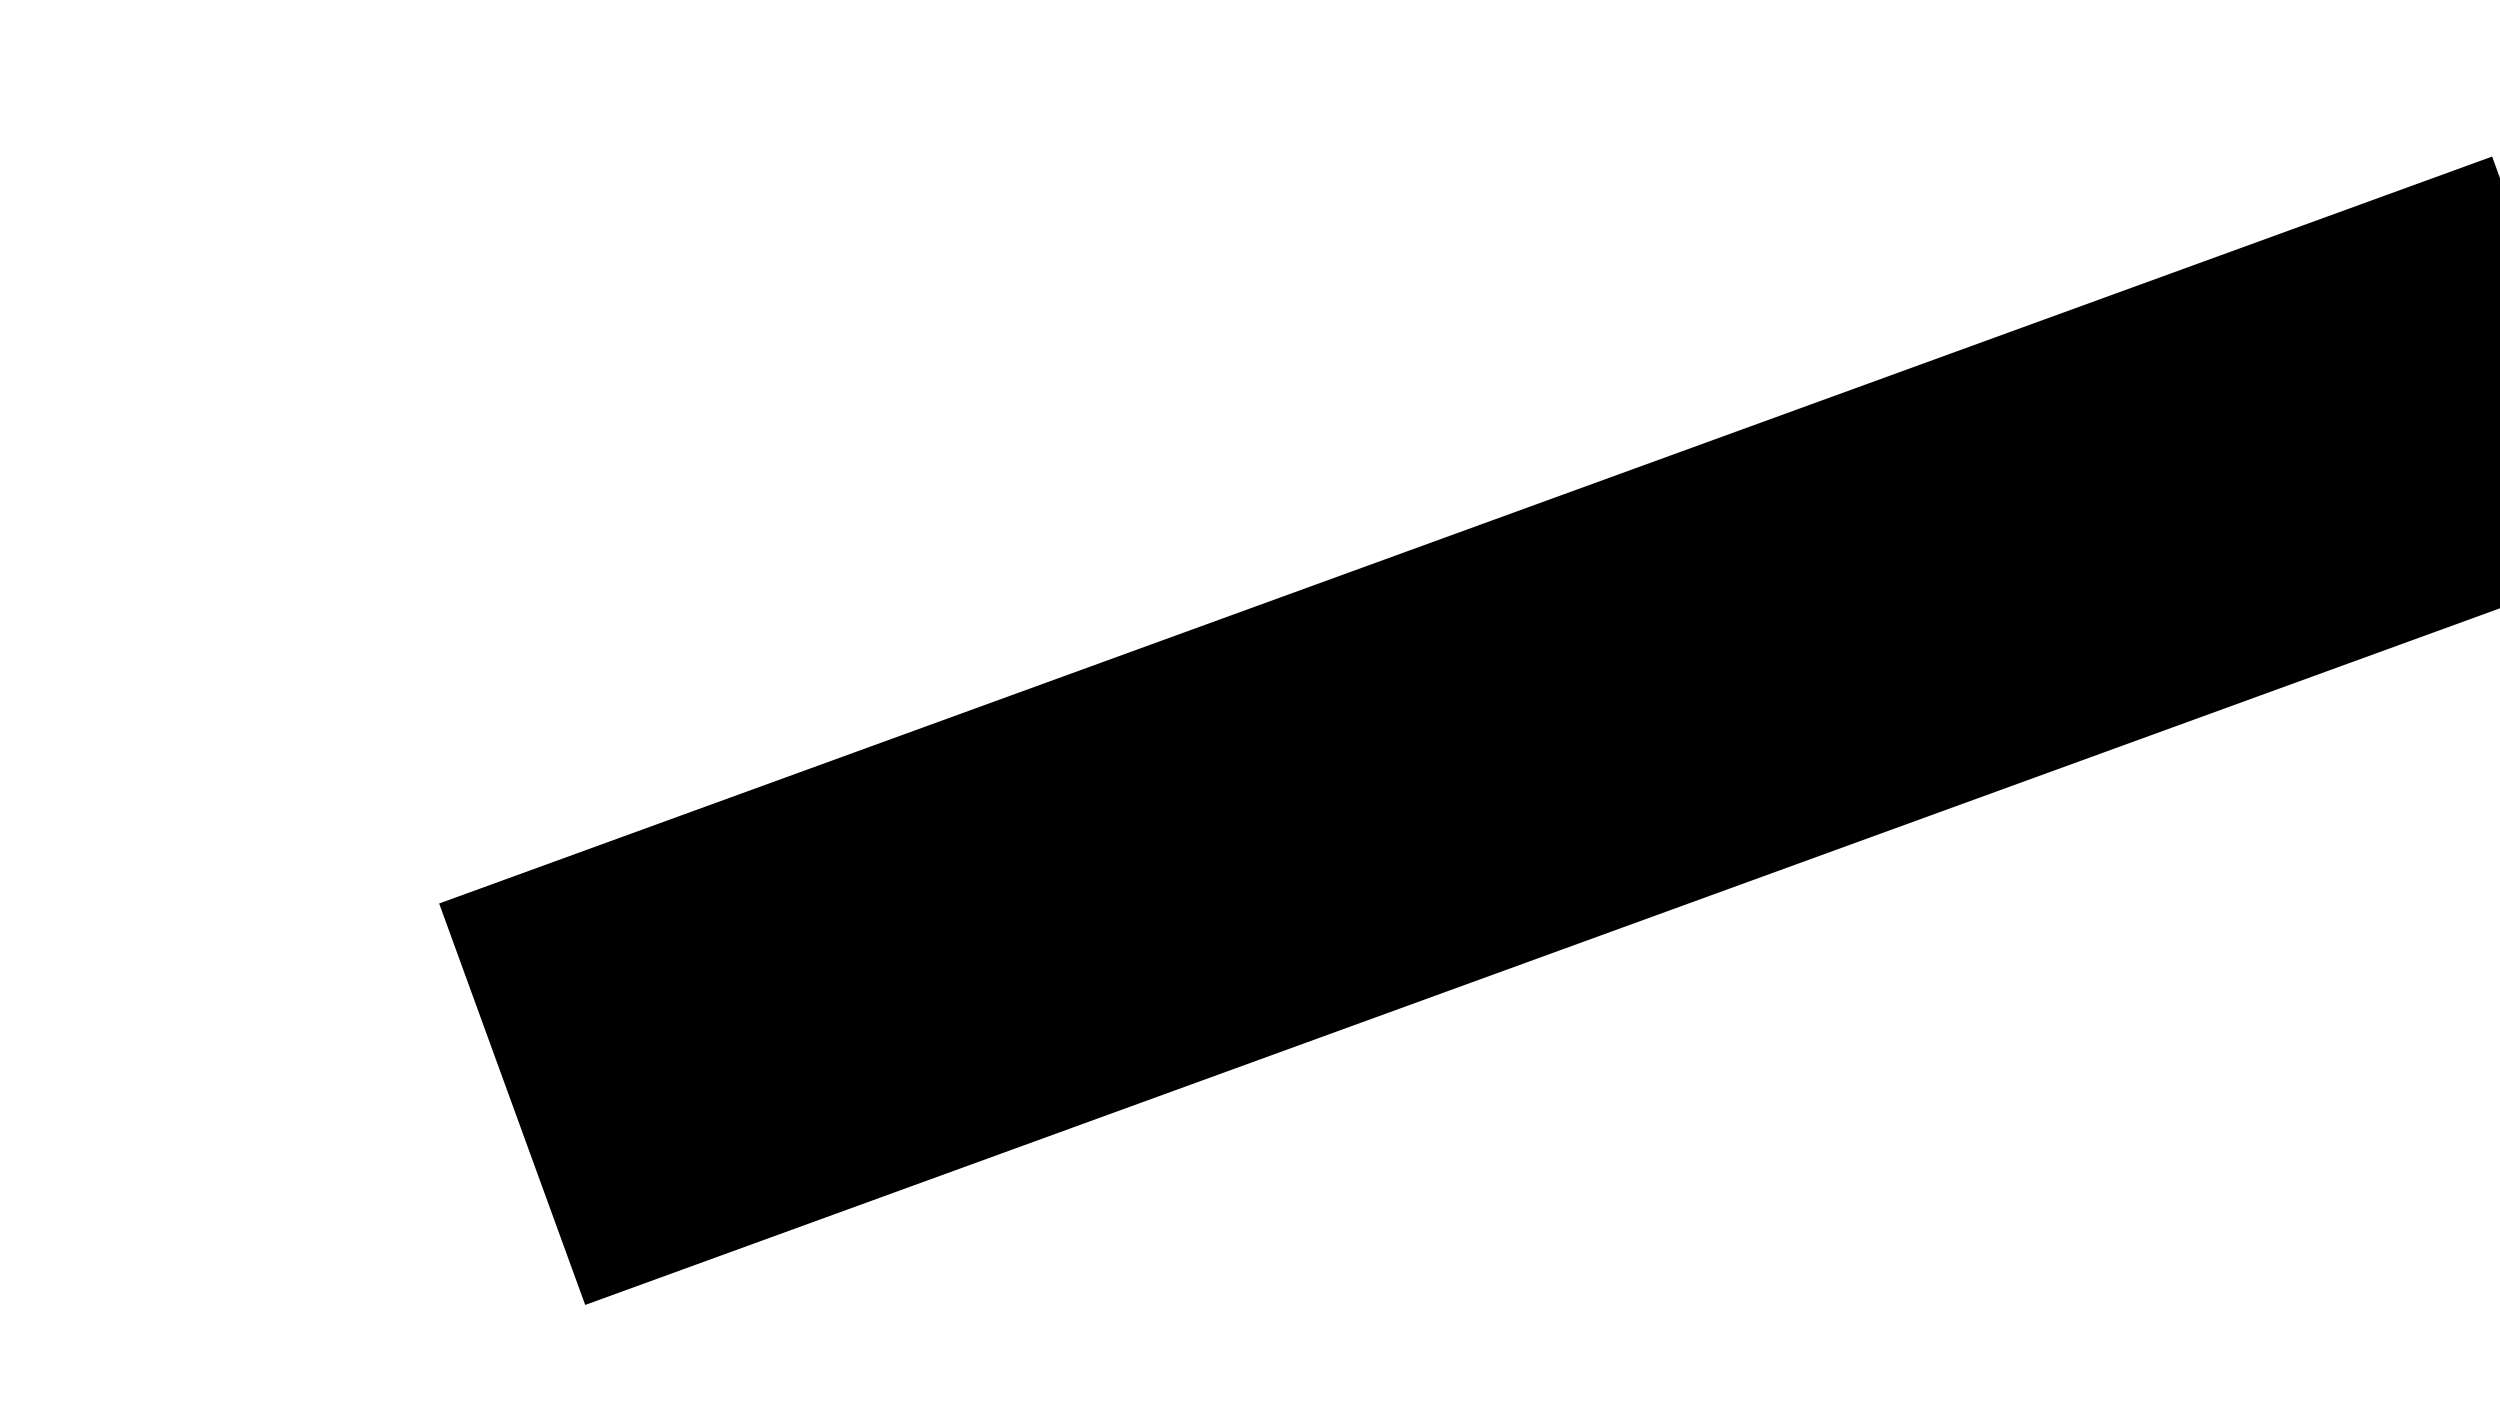 <?xml version="1.0" encoding="UTF-8" standalone="no"?>
<!-- Created with Inkscape (http://www.inkscape.org/) -->

<svg
   xmlns:dc="http://purl.org/dc/elements/1.1/"
   xmlns:cc="http://creativecommons.org/ns#"
   xmlns:rdf="http://www.w3.org/1999/02/22-rdf-syntax-ns#"
   xmlns:svg="http://www.w3.org/2000/svg"
   xmlns="http://www.w3.org/2000/svg"
   xmlns:sodipodi="http://sodipodi.sourceforge.net/DTD/sodipodi-0.dtd"
   xmlns:inkscape="http://www.inkscape.org/namespaces/inkscape"
   id="svg2985"
   version="1.1"
   inkscape:version="0.48.4 r9939"
   width="284"
   height="160"
   sodipodi:docname="no.svg"
   inkscape:export-filename="C:\xampp\htdocs\RchWeb.net\RCh\images\no.png"
   inkscape:export-xdpi="90"
   inkscape:export-ydpi="90">
  <defs
     id="defs2989" />
  <sodipodi:namedview
     pagecolor="#ffffff"
     bordercolor="#666666"
     borderopacity="1"
     objecttolerance="10"
     gridtolerance="10"
     guidetolerance="10"
     inkscape:pageopacity="0"
     inkscape:pageshadow="2"
     inkscape:window-width="1145"
     inkscape:window-height="596"
     id="namedview2987"
     showgrid="false"
     fit-margin-top="0"
     fit-margin-left="0"
     fit-margin-right="0"
     fit-margin-bottom="0"
     inkscape:zoom="1.6283374"
     inkscape:cx="75.933296"
     inkscape:cy="80"
     inkscape:window-x="1515"
     inkscape:window-y="87"
     inkscape:window-maximized="0"
     inkscape:current-layer="svg2985" />
  <flowRoot
     xml:space="preserve"
     id="flowRoot4009"
     style="font-size:16px;font-style:normal;font-variant:normal;font-weight:normal;font-stretch:normal;text-align:start;line-height:125%;letter-spacing:0px;word-spacing:0px;writing-mode:lr-tb;text-anchor:start;fill:#000000;fill-opacity:1;stroke:none;font-family:Fredoka One;-inkscape-font-specification:Fredoka One"
     transform="matrix(0.94,-0.342,0.342,0.94,31.246,92.727)"><flowRegion
       id="flowRegion4011"><rect
         id="rect4013"
         width="248.106"
         height="48.516"
         x="14.125"
         y="15.681"
         style="font-size:16px" /></flowRegion><flowPara
       id="flowPara4015">IMAGEN NO DISPONIBLE</flowPara></flowRoot></svg>
